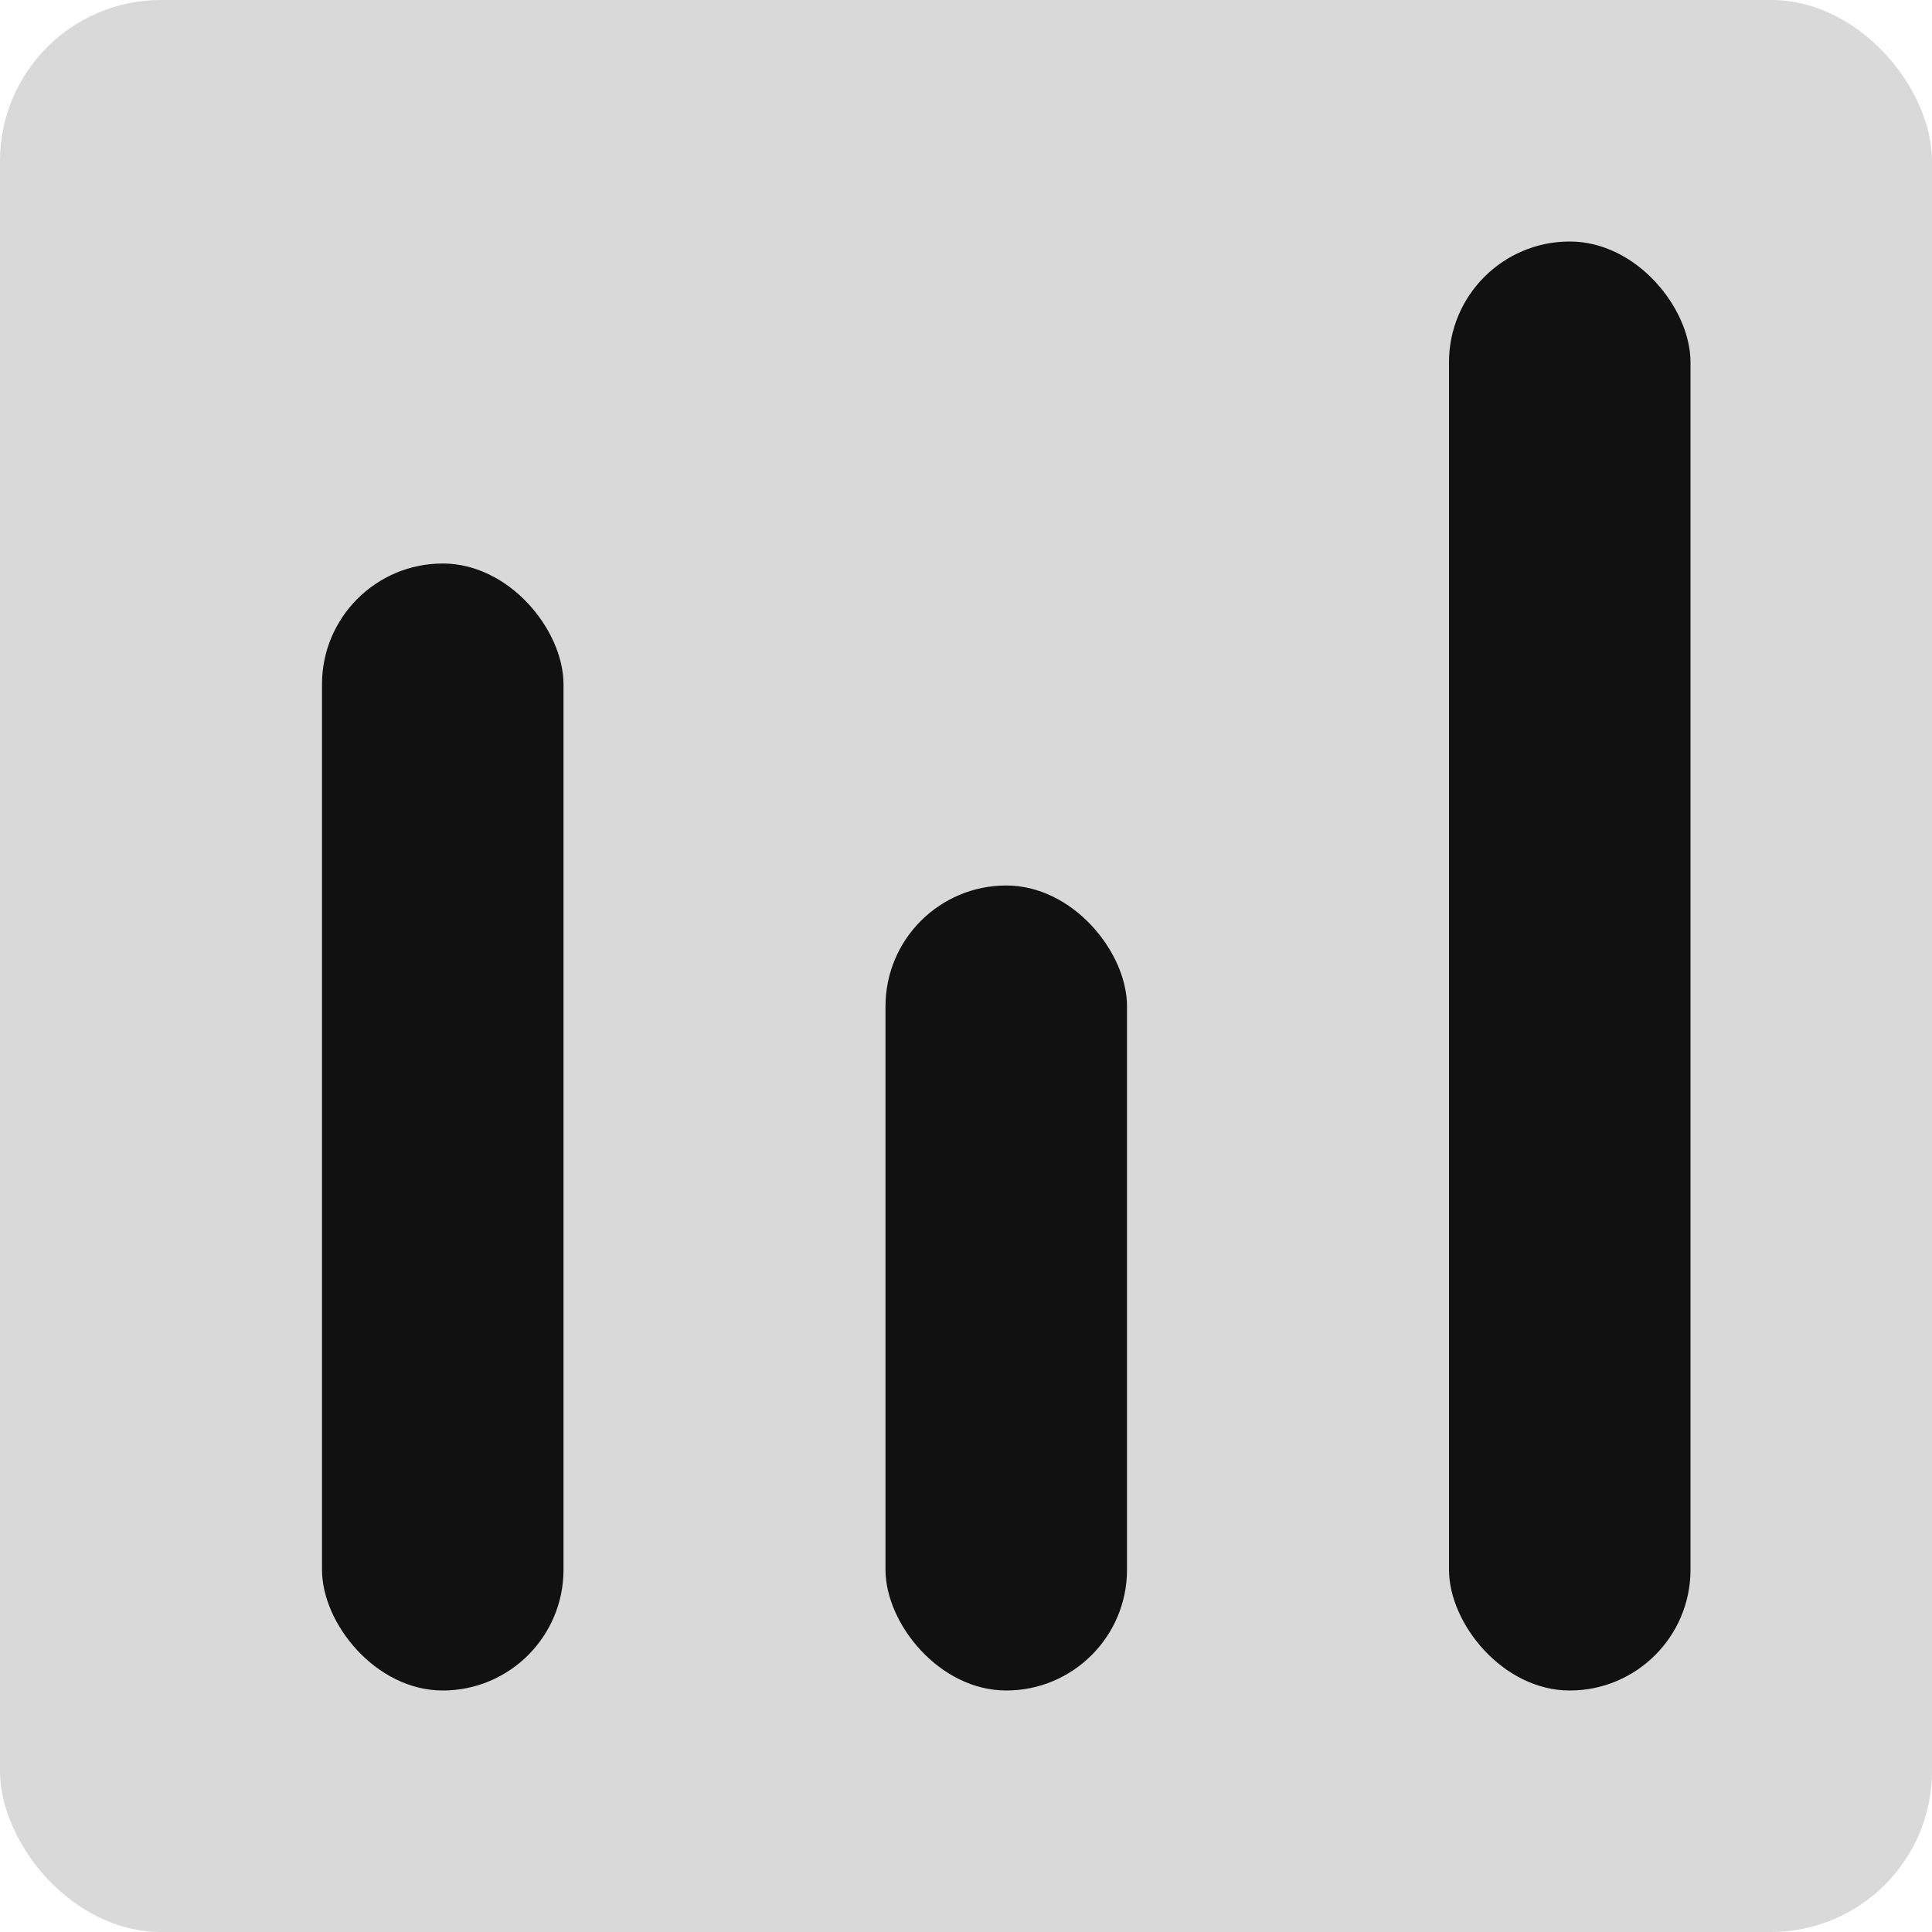 <svg width="24" height="24" viewBox="0 0 24 24" fill="none" xmlns="http://www.w3.org/2000/svg">
<rect width="24" height="24" rx="2" fill="#D9D9D9"/>
<rect x="4" y="7" width="3" height="14" rx="1.5" fill="#111111"/>
<rect x="18" y="3" width="3" height="18" rx="1.5" fill="#111111"/>
<rect x="11" y="11" width="3" height="10" rx="1.5" fill="#111111"/>
</svg>
